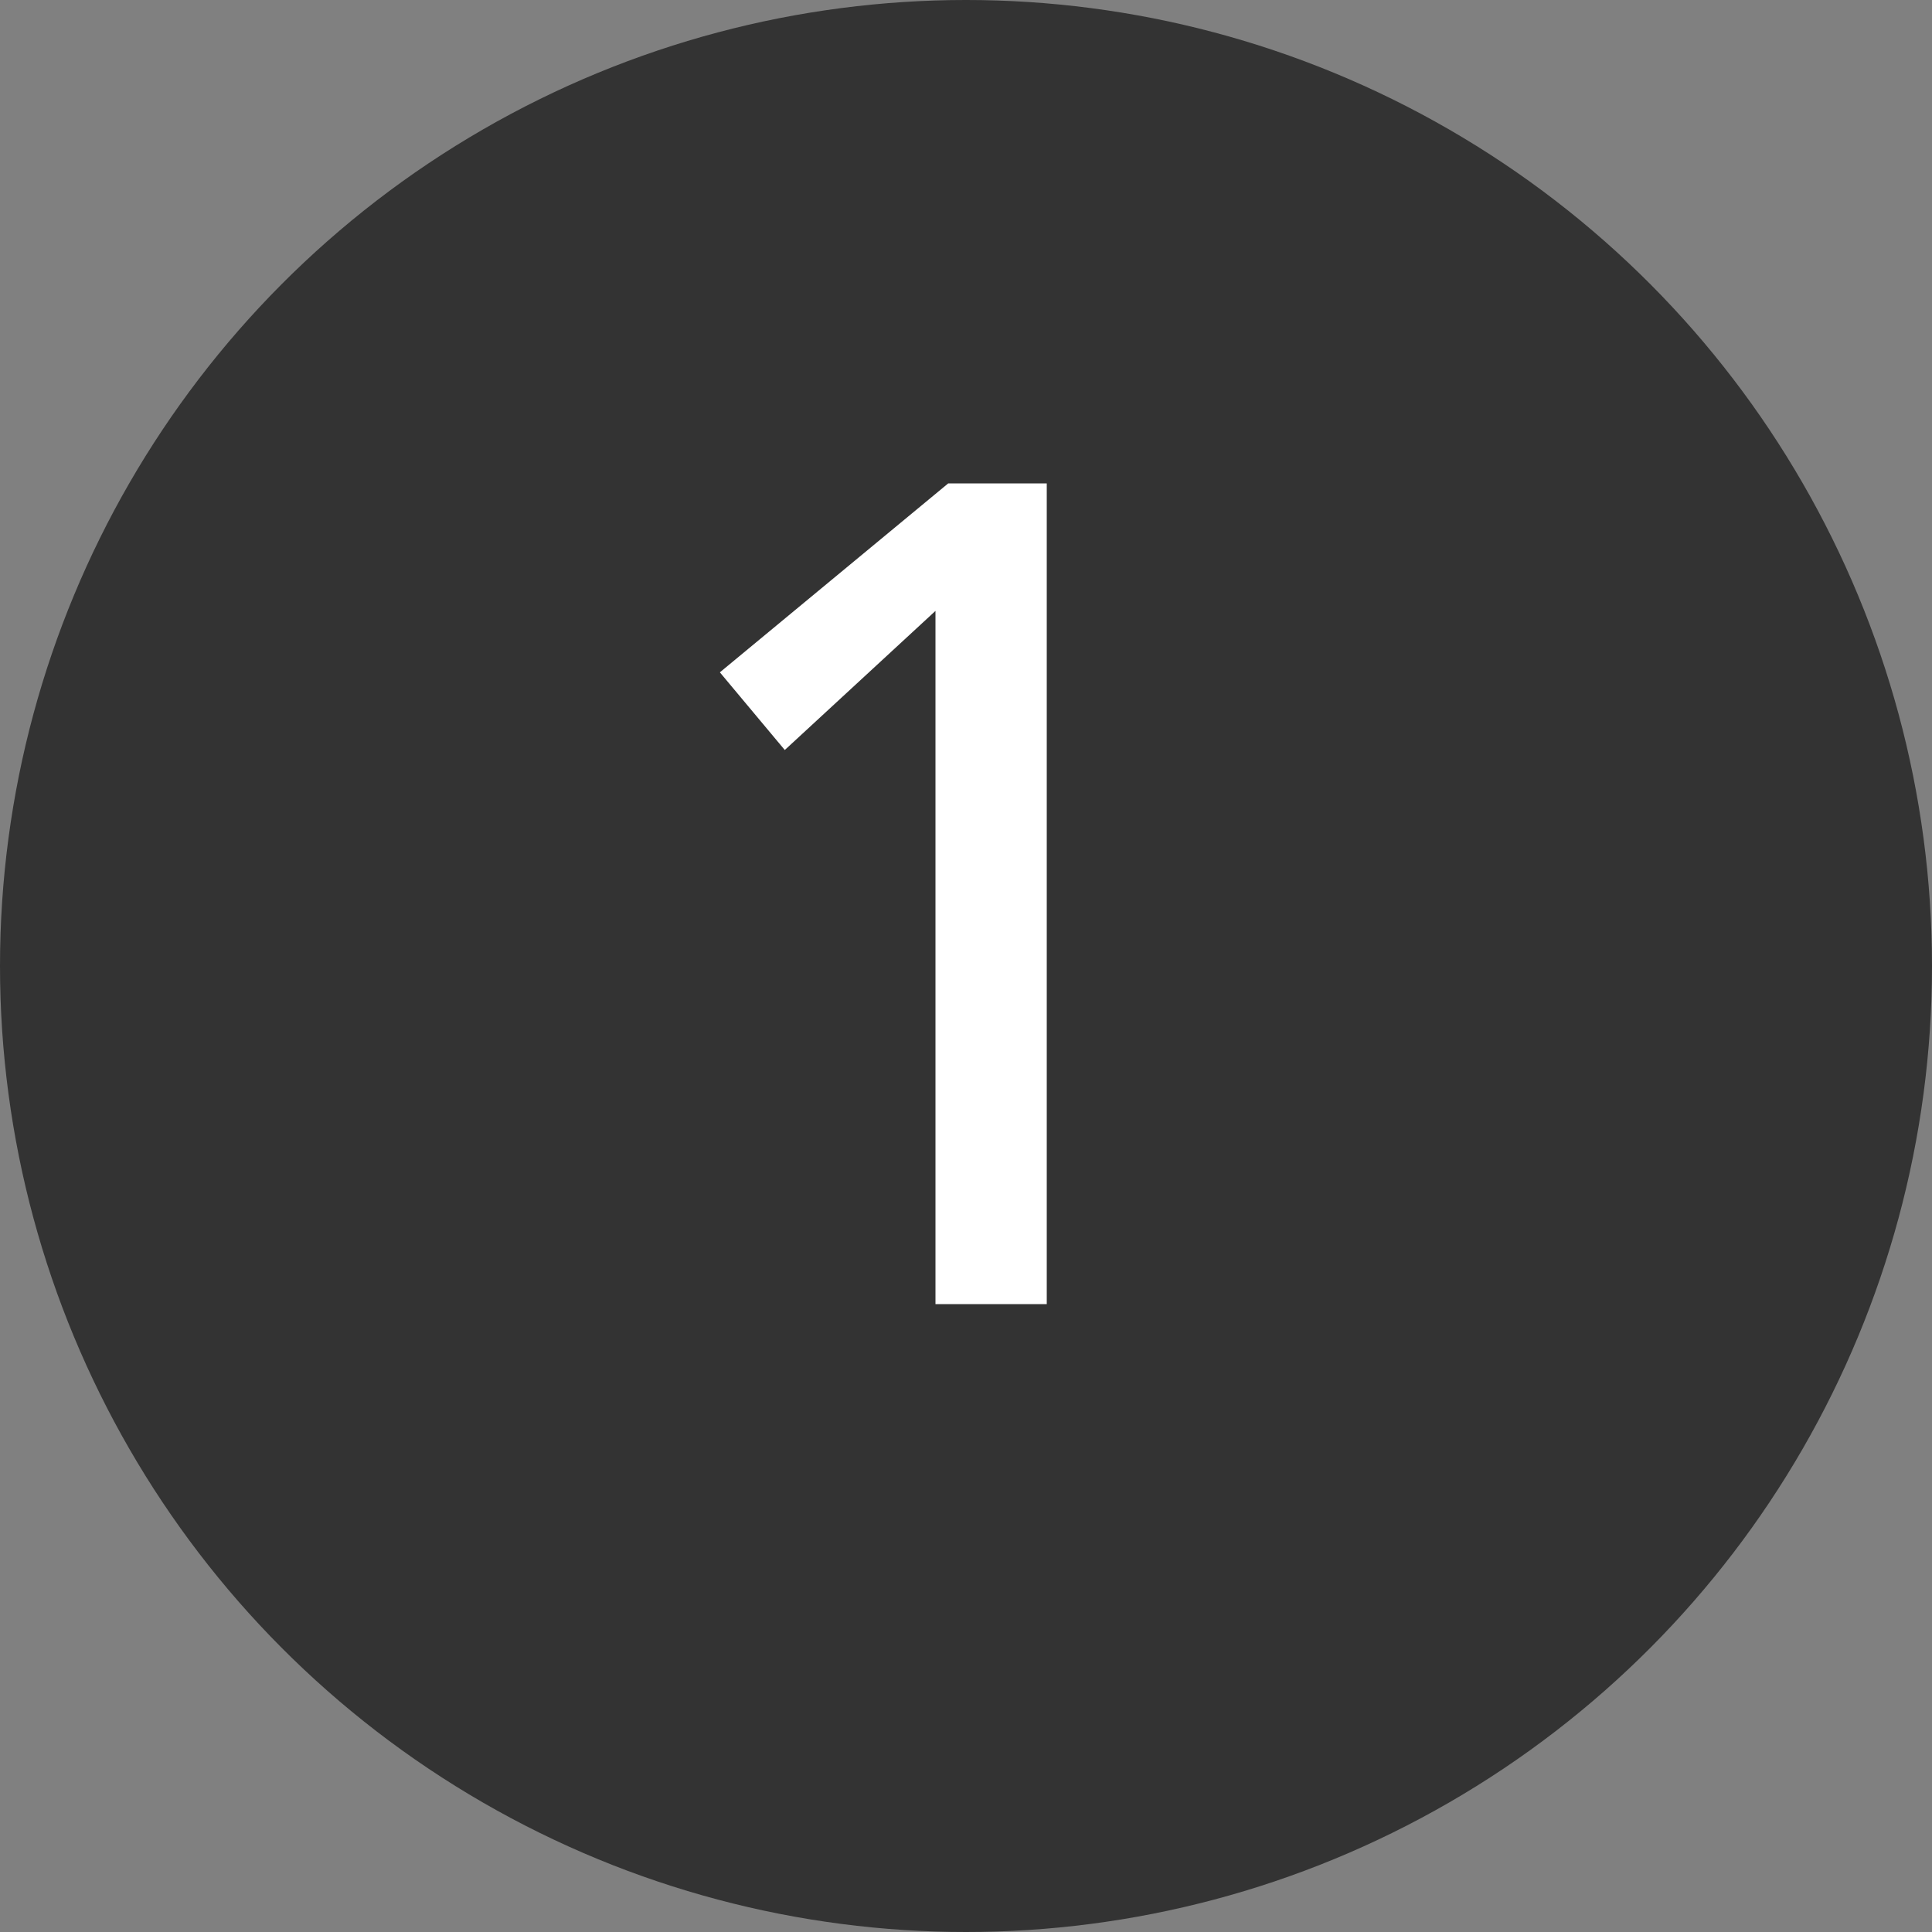 <svg width="20" height="20" viewBox="0 0 20 20" fill="none" xmlns="http://www.w3.org/2000/svg">
<rect x="0" y="0" width="20" height="20" fill="#808080" stroke="none"/>
<circle cx="10" cy="10" r="10" fill="#333333"/>
<path d="M9.684 6.324L8.124 7.764L7.452 6.96L9.816 5.004H10.836V13.5H9.684V6.324Z" fill="white"/>
</svg>
